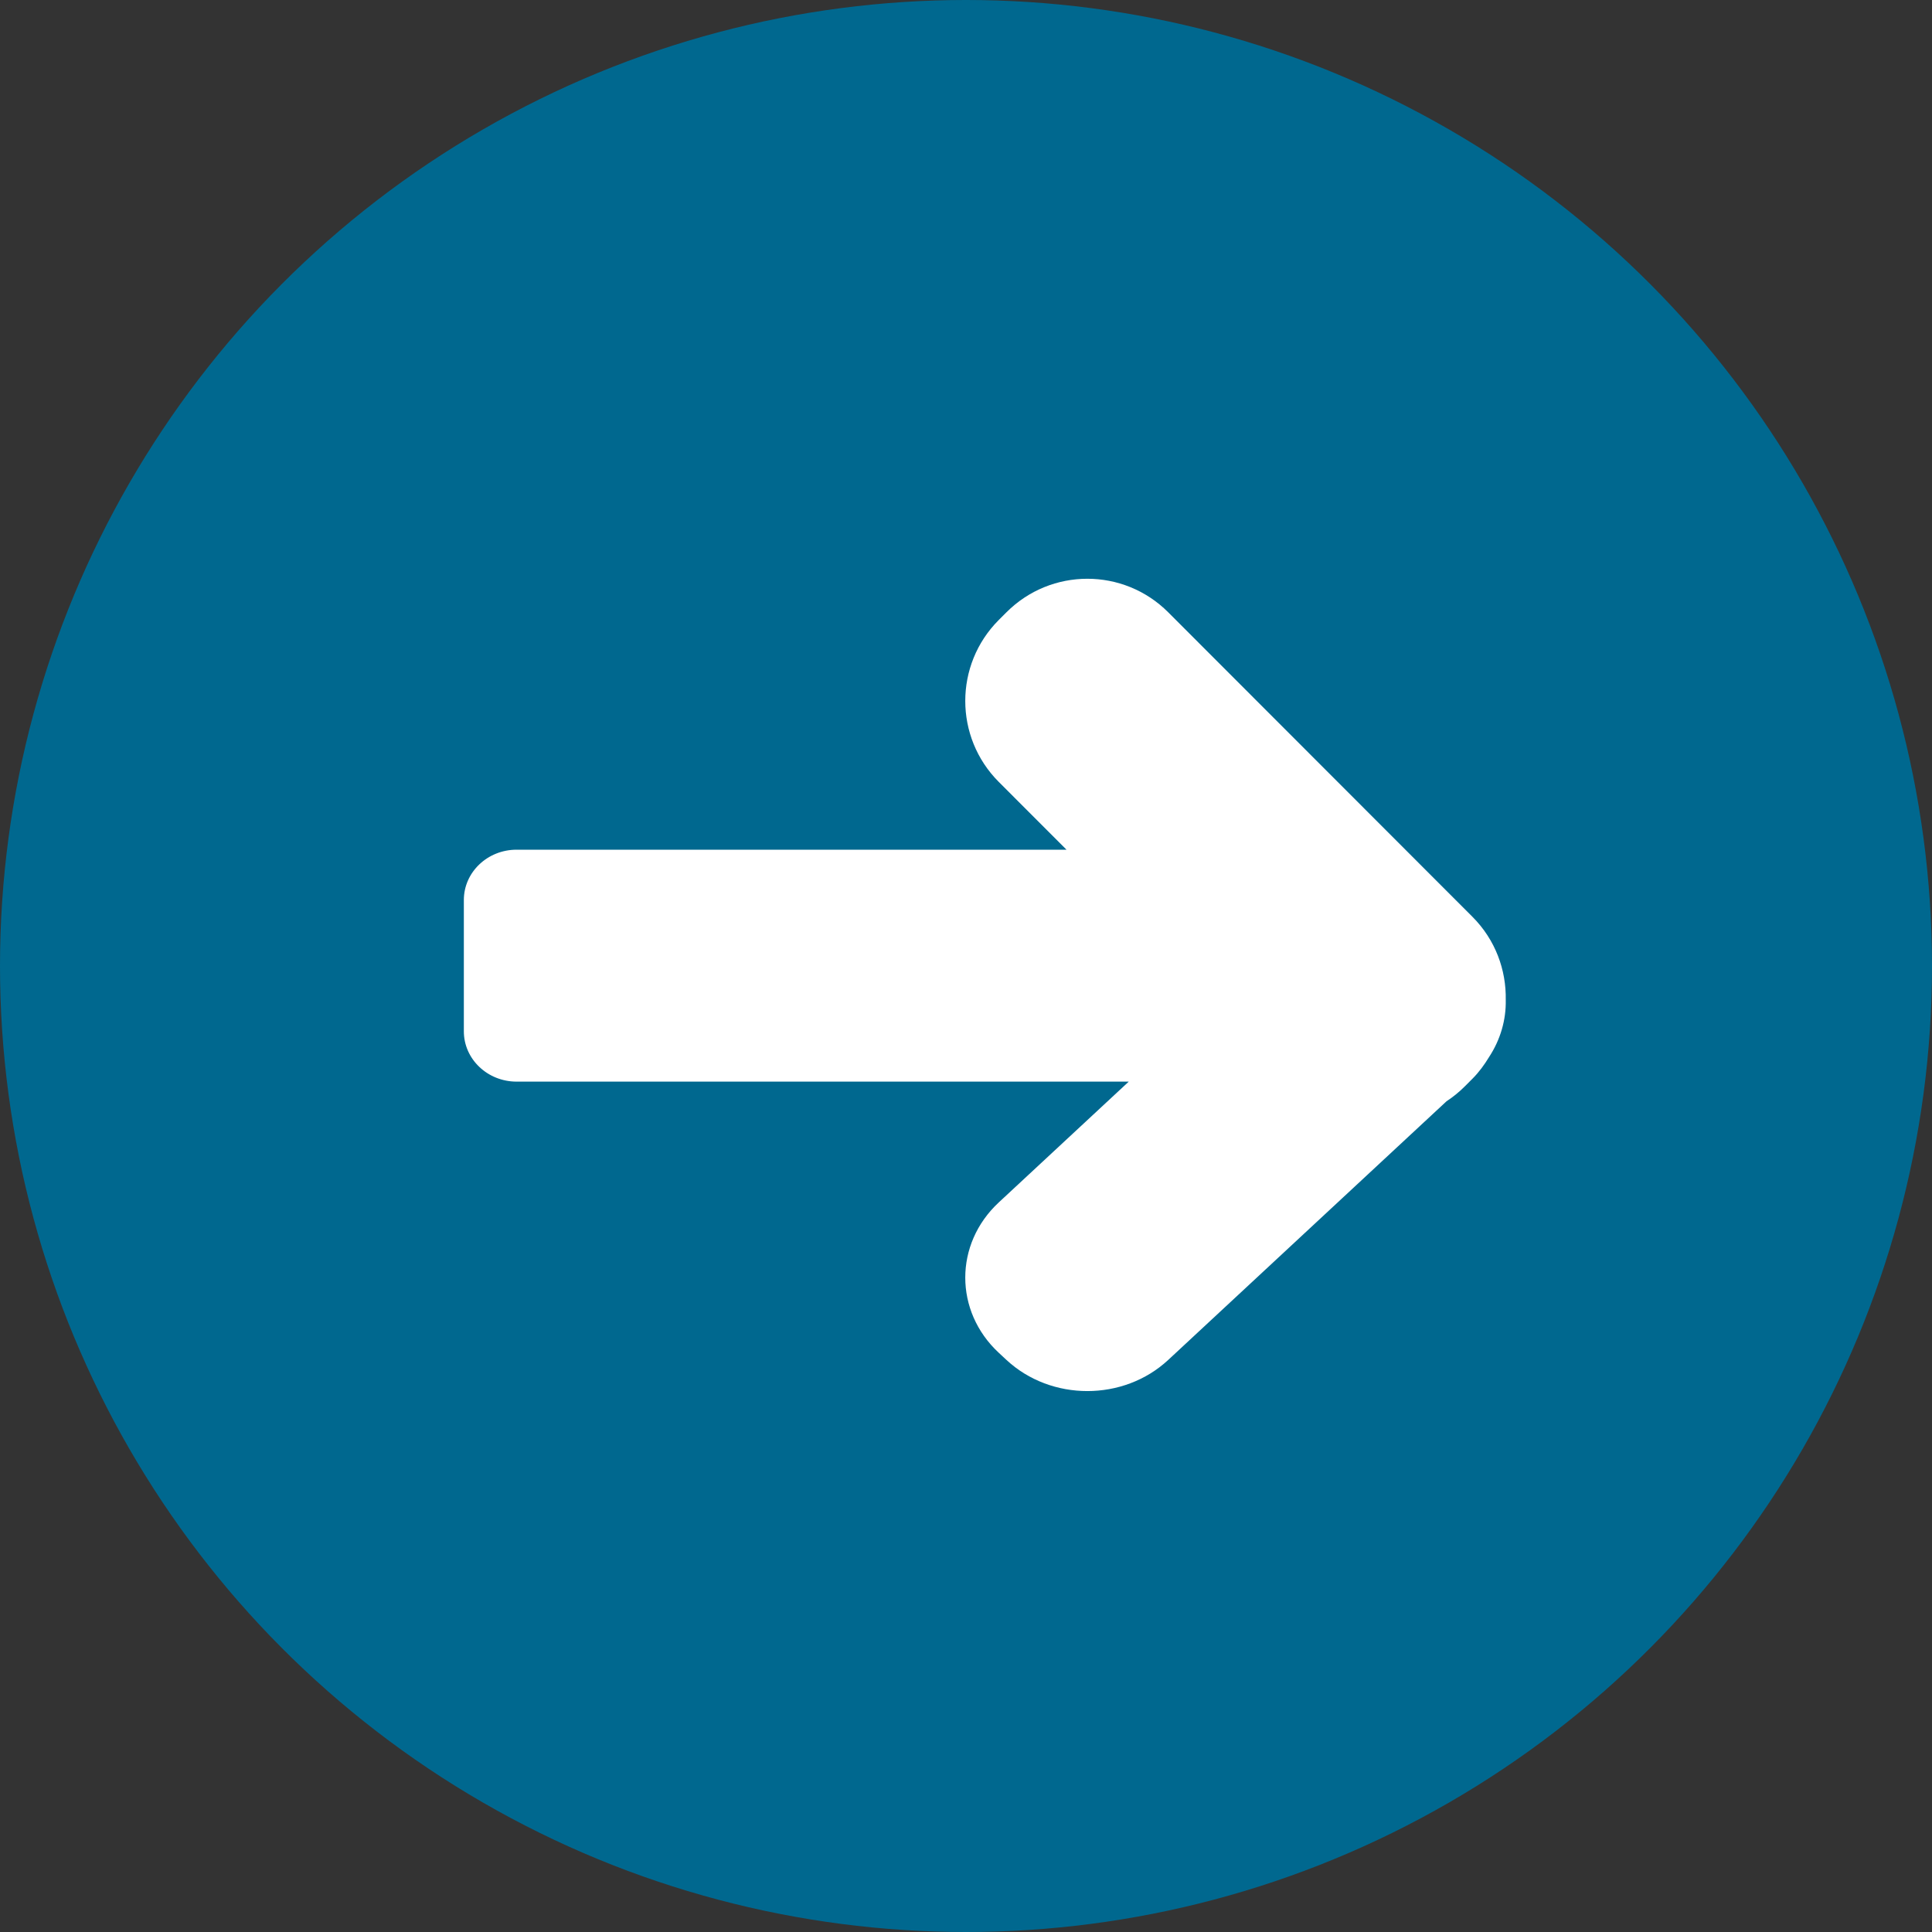 <svg xmlns="http://www.w3.org/2000/svg" xmlns:xlink="http://www.w3.org/1999/xlink" preserveAspectRatio="xMidYMid" width="150" height="150" viewBox="0 0 150 150">
  <rect x="0" y="0" width="150" height="150" fill="#333333" stroke="none"/>
  <defs>
    <style>

      .cls-3 {
        fill: #00688f;
      }

      .cls-4 {
        fill: #ffffff;
      }
    </style>
  </defs>
  <g id="pressed">
    <circle id="circle-1" class="cls-3" cx="75" cy="75" r="75"/>
    <path d="M115.611,82.068 C115.249,82.663 114.836,83.236 114.321,83.751 C114.321,83.751 113.723,84.350 113.723,84.350 C113.284,84.790 112.809,85.173 112.309,85.501 C112.309,85.501 90.700,105.585 90.700,105.585 C87.232,108.808 81.610,108.808 78.141,105.585 C78.141,105.585 77.543,105.029 77.543,105.029 C74.076,101.806 74.076,96.580 77.543,93.357 C77.543,93.357 87.636,83.977 87.636,83.977 C87.636,83.977 40.110,83.977 40.110,83.977 C37.847,83.977 36.013,82.228 36.013,80.071 C36.013,80.071 36.013,69.876 36.013,69.876 C36.013,67.719 37.847,65.970 40.110,65.970 C40.110,65.970 82.805,65.973 82.805,65.973 C82.805,65.973 77.543,60.706 77.543,60.706 C74.076,57.235 74.076,51.608 77.543,48.136 C77.543,48.136 78.141,47.538 78.141,47.538 C81.610,44.067 87.232,44.067 90.700,47.538 C90.700,47.538 114.321,71.181 114.321,71.181 C116.099,72.960 116.951,75.305 116.906,77.636 C116.938,79.175 116.499,80.710 115.611,82.068 Z" id="path-1" class="cls-4" fill-rule="evenodd"/>
  </g>
</svg>
